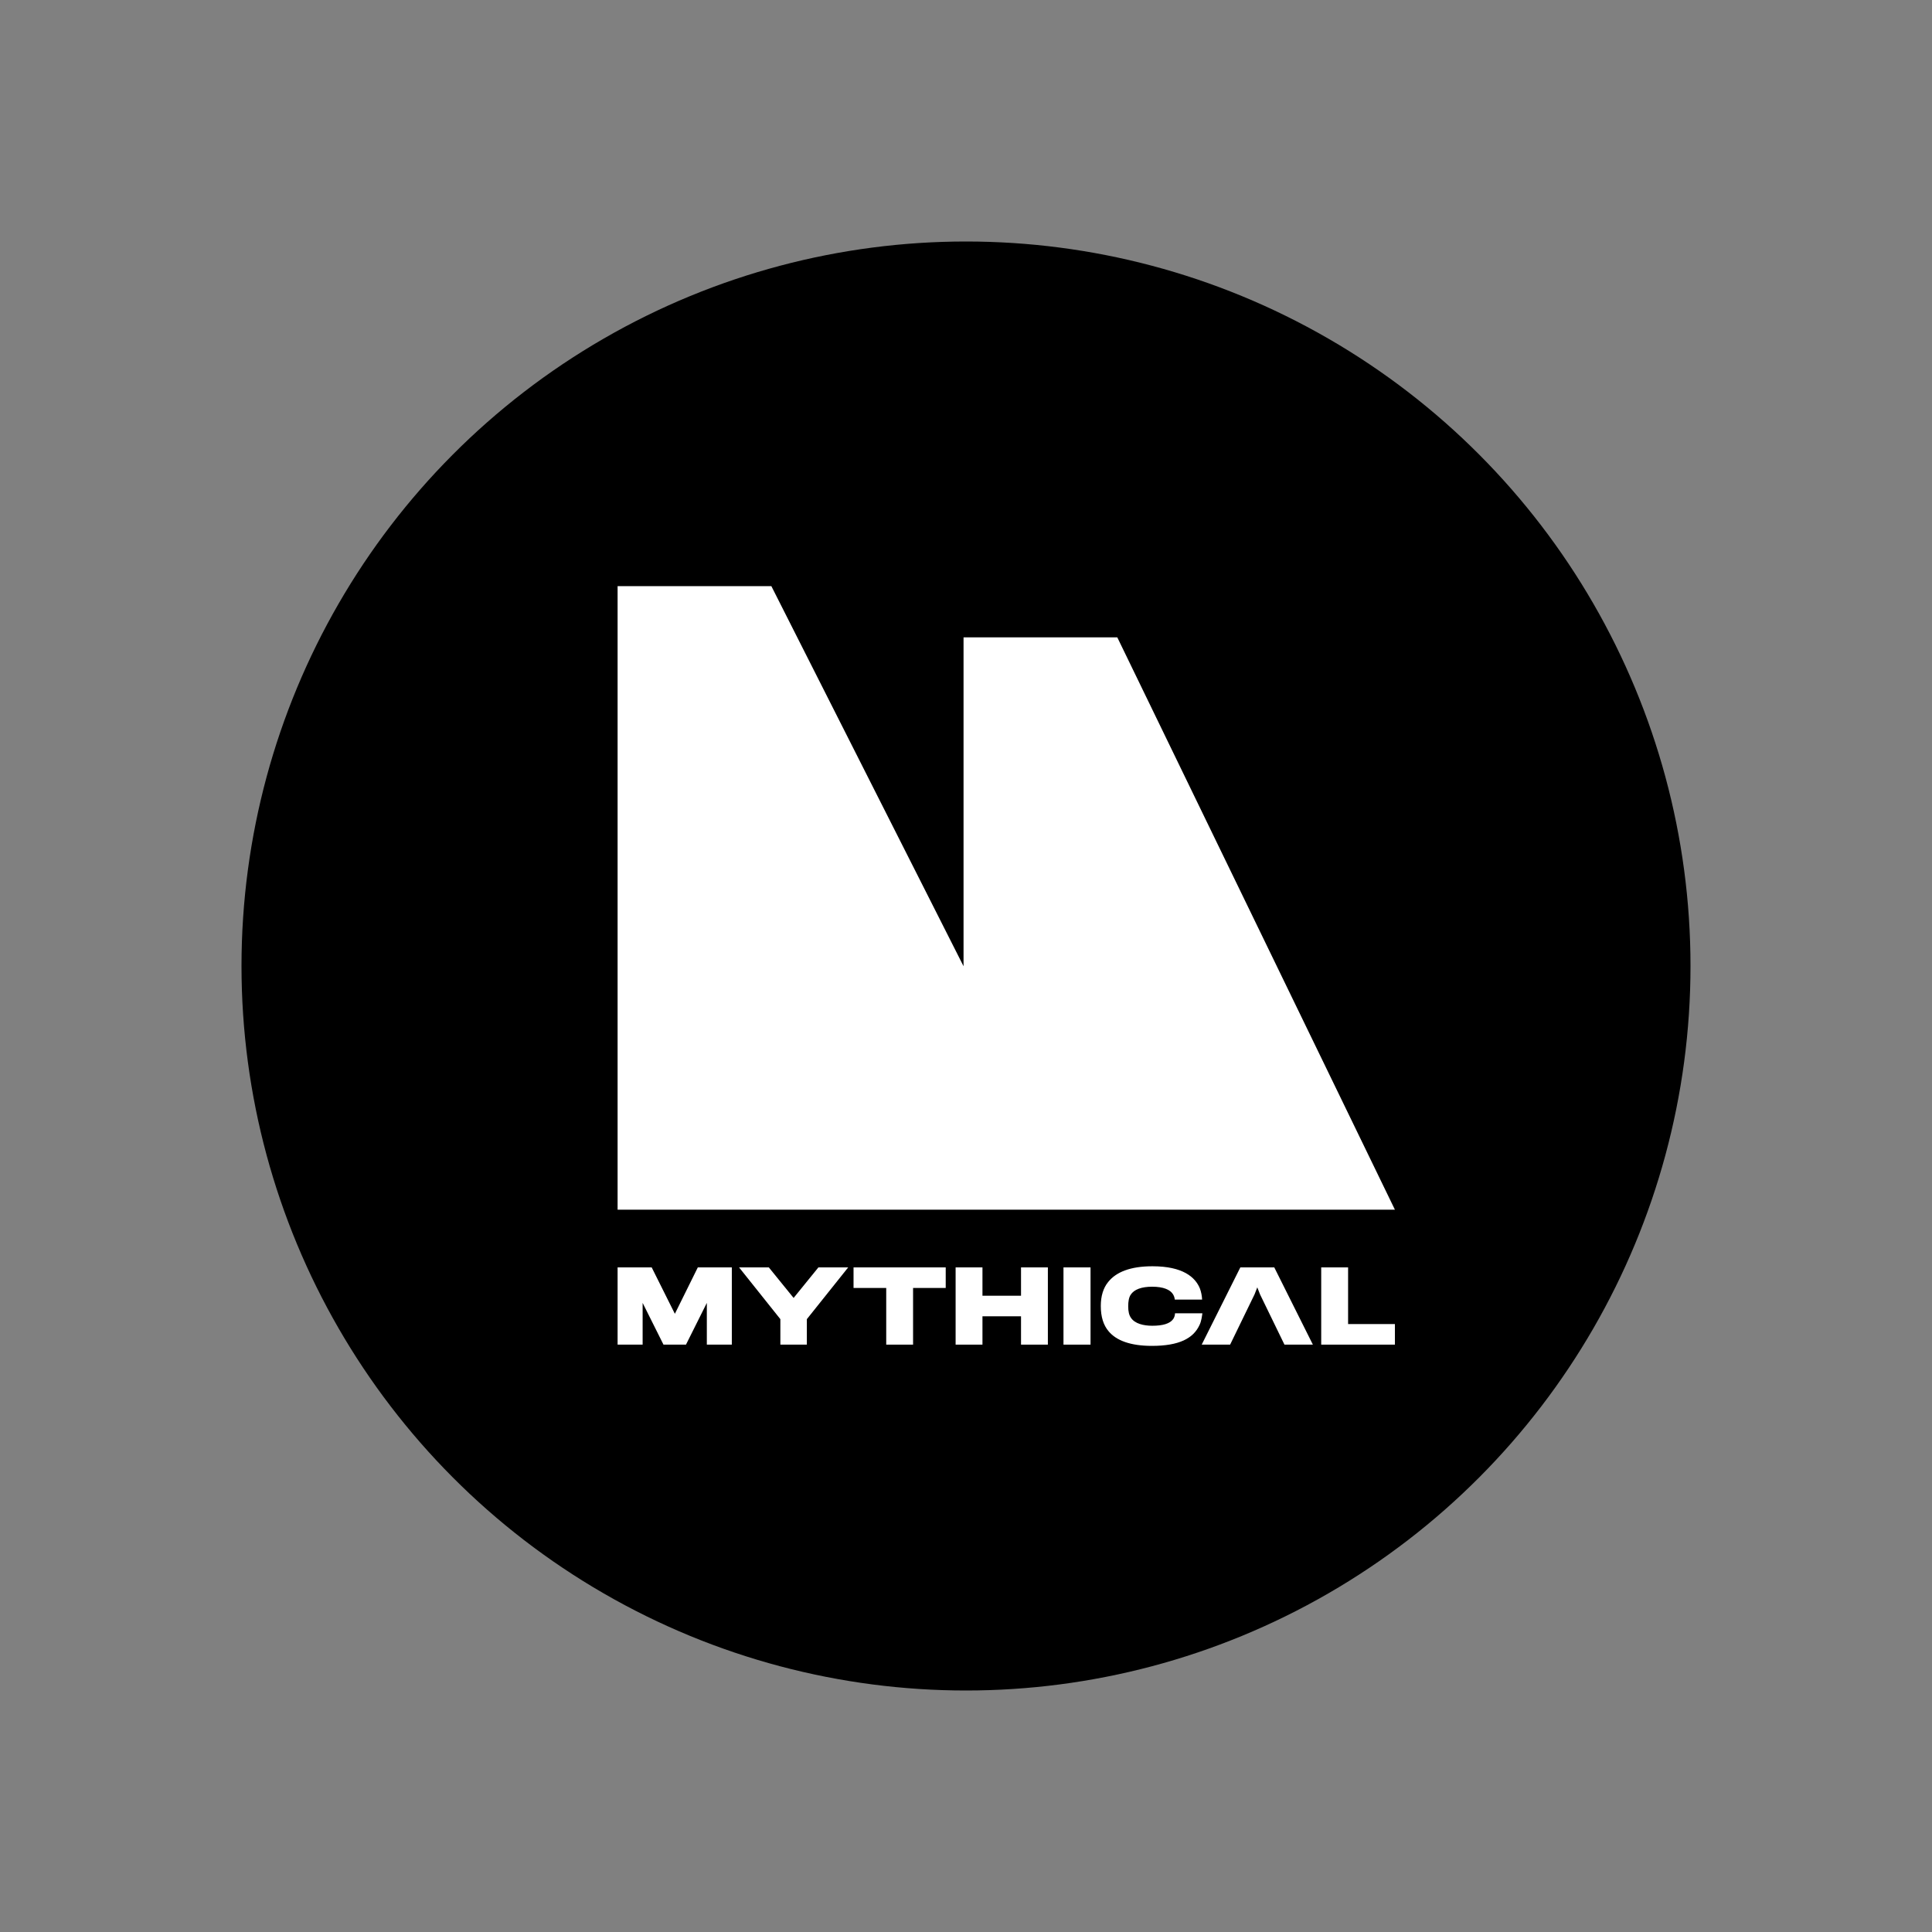 <svg width="48" height="48" viewBox="0 0 48 48" fill="none" xmlns="http://www.w3.org/2000/svg">
<rect x="0" y="0" width="48" height="48" fill="#808080" stroke="none"/>
<circle cx="24" cy="24" r="18" fill="black"/>
<path d="M15.344 14.562V30.054H34.656L27.759 15.835H23.939V24.006L19.164 14.562H15.344Z" fill="white"/>
<path d="M17.561 33.407V32.37L17.043 33.407H16.484L15.966 32.37V33.407H15.344V31.488H16.191L16.767 32.641L17.337 31.488H18.182V33.407H17.561Z" fill="white"/>
<path d="M20.333 31.488L19.717 32.247L19.101 31.488H18.362L19.388 32.774V33.407H20.046V32.774L21.073 31.488H20.333Z" fill="white"/>
<path d="M23.496 31.488H21.206V31.999H22.018V33.407H22.685V31.999H23.496V31.488Z" fill="white"/>
<path d="M25.367 31.488V32.192H24.409V31.488H23.742V33.407H24.409V32.703H25.367V33.407H26.034V31.488H25.367Z" fill="white"/>
<path d="M27.094 31.488H26.422V33.407H27.094V31.488Z" fill="white"/>
<path d="M29.8 32.923C29.647 33.253 29.292 33.438 28.619 33.438C28.082 33.438 27.733 33.303 27.544 33.076C27.414 32.924 27.349 32.715 27.349 32.447C27.349 32.203 27.41 32 27.532 31.851C27.727 31.606 28.079 31.46 28.632 31.46C29.385 31.46 29.697 31.729 29.812 32.014C29.844 32.102 29.862 32.195 29.866 32.288H29.187C29.183 32.238 29.166 32.189 29.137 32.147C29.068 32.044 28.91 31.968 28.624 31.968C28.365 31.968 28.177 32.034 28.091 32.168C28.047 32.235 28.03 32.333 28.03 32.455C28.03 32.586 28.052 32.677 28.1 32.743C28.196 32.885 28.408 32.938 28.628 32.938C28.885 32.938 29.068 32.887 29.149 32.77C29.177 32.728 29.192 32.678 29.193 32.628H29.873C29.863 32.693 29.849 32.828 29.8 32.923Z" fill="white"/>
<path d="M31.659 31.488H30.816L29.856 33.407H30.562L31.169 32.158L31.237 31.984L31.305 32.158L31.912 33.407H32.618L31.659 31.488Z" fill="white"/>
<path d="M33.493 32.896V31.488H32.825V33.407H34.656V32.896H33.493Z" fill="white"/>
</svg>
